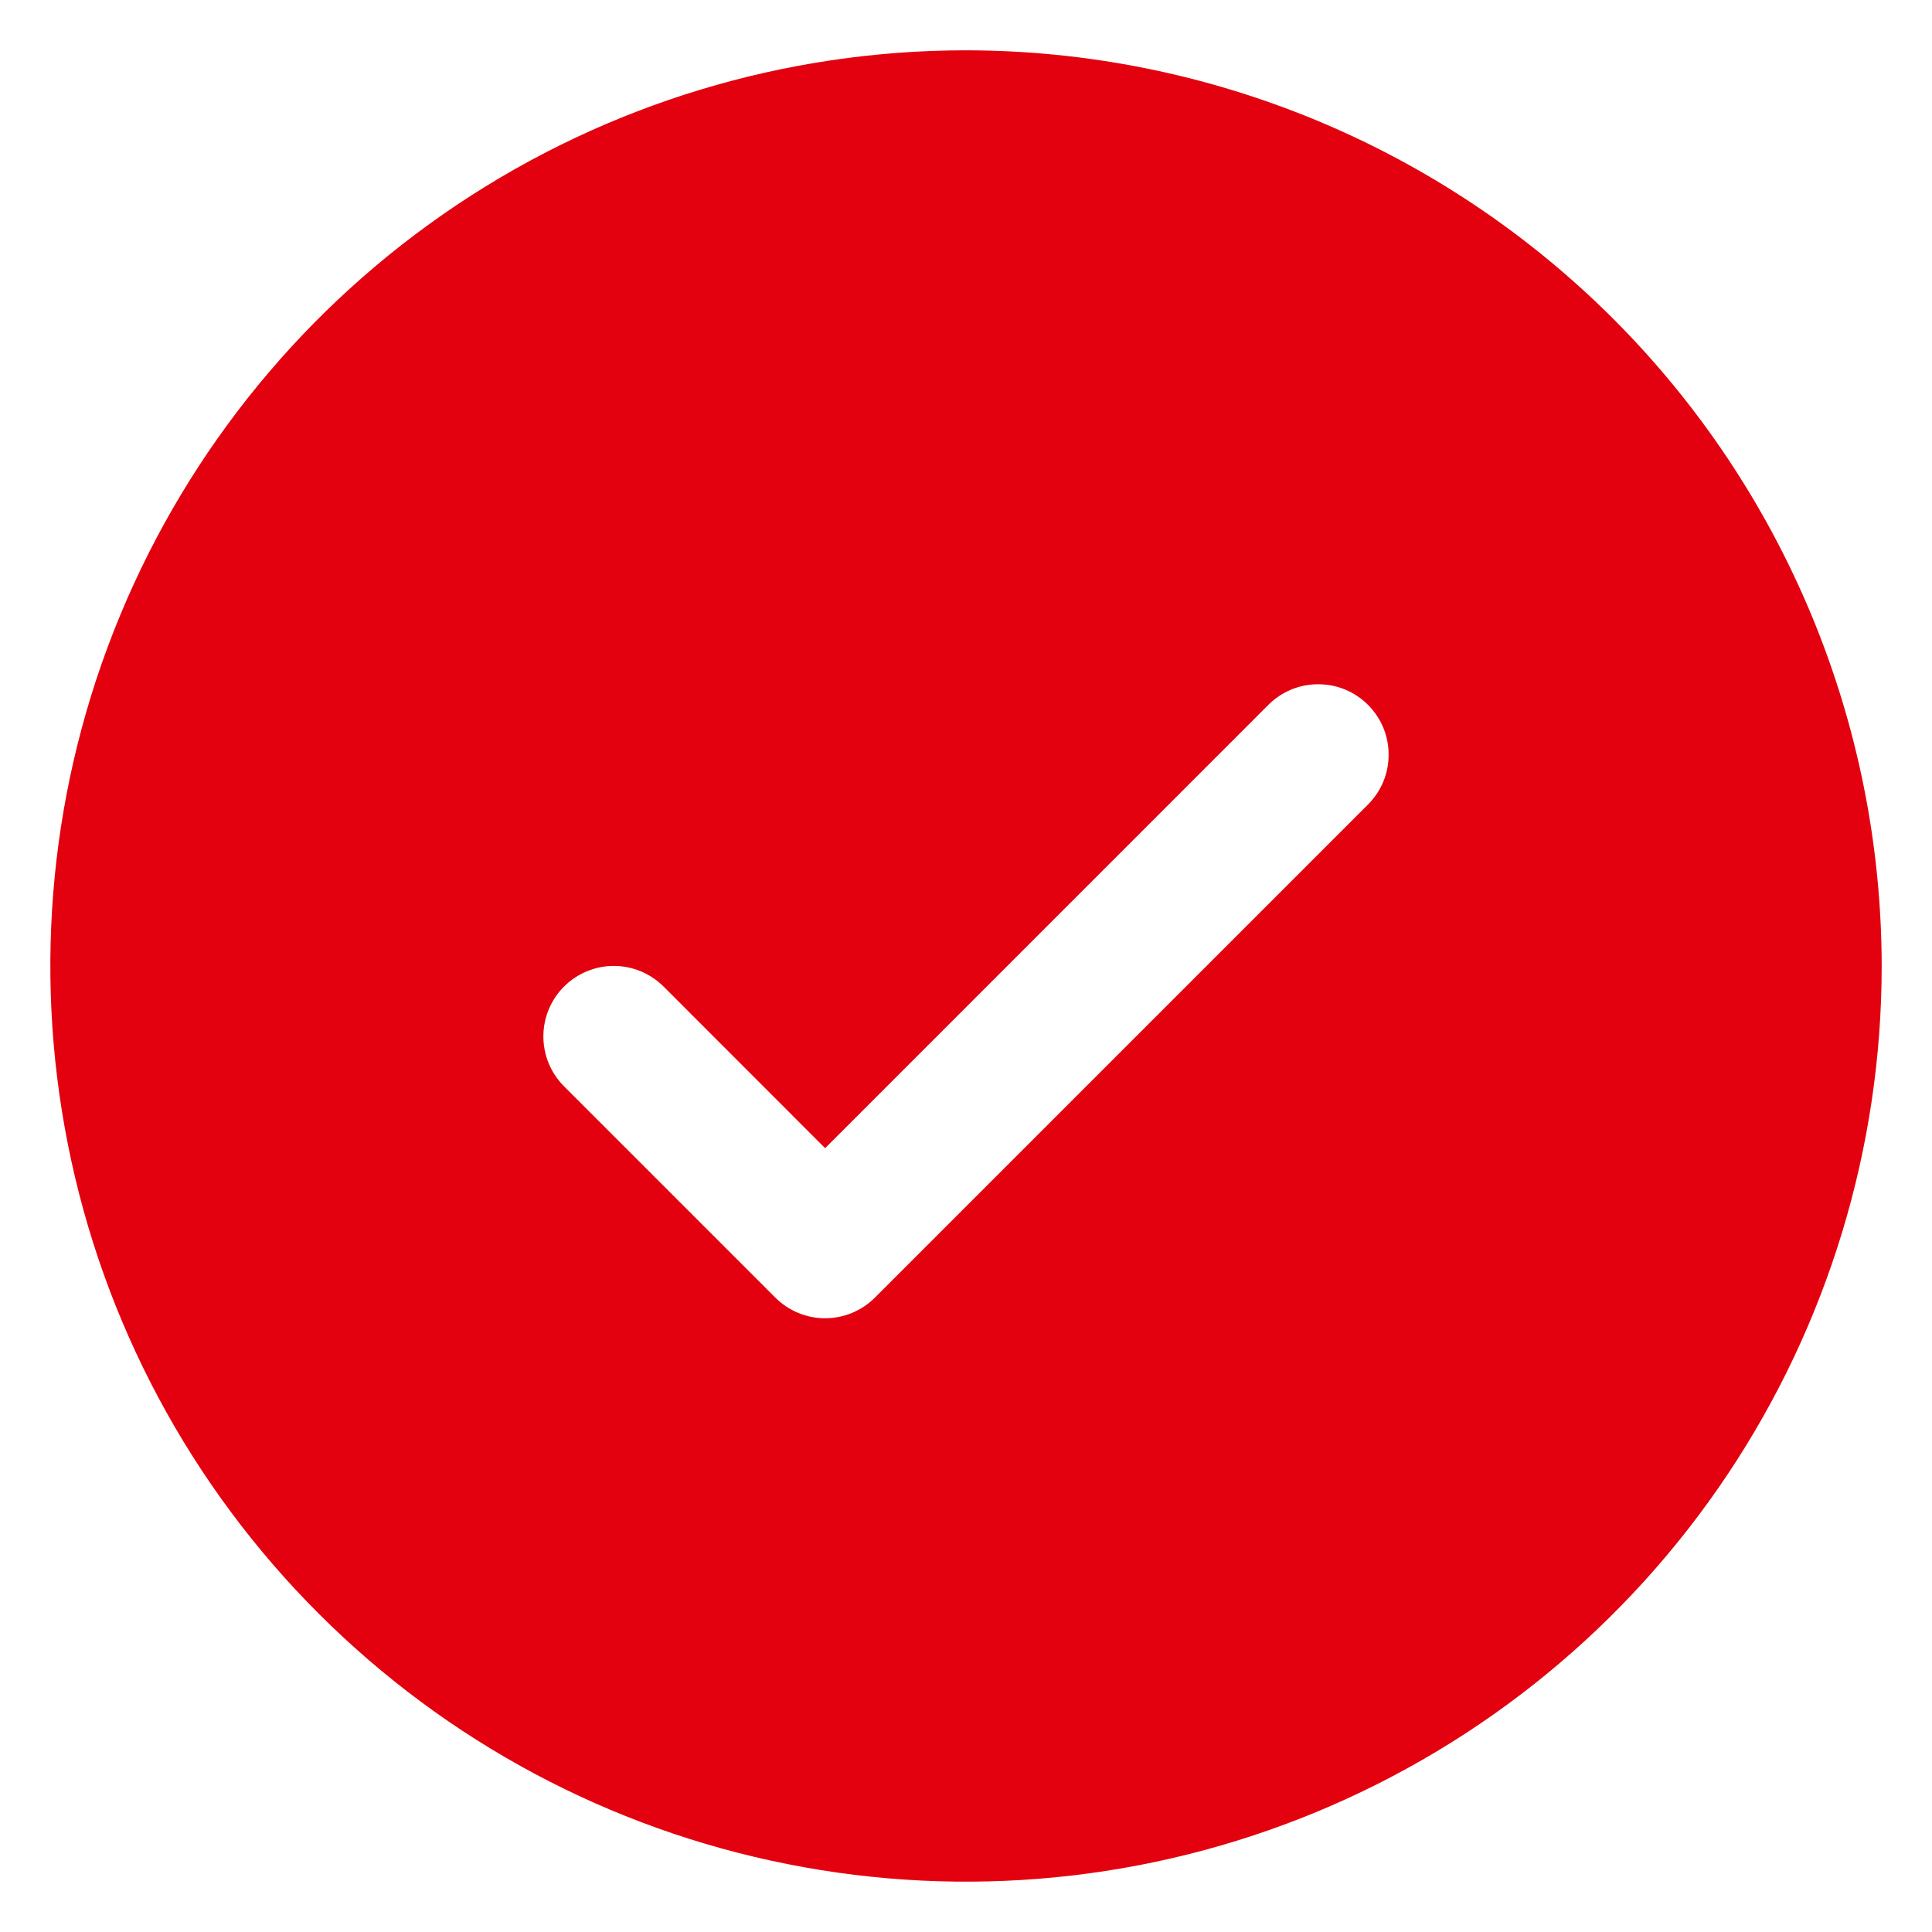 <svg width="24" height="24" viewBox="0 0 24 24" fill="none" xmlns="http://www.w3.org/2000/svg">
<path d="M12 0.625C9.75 0.625 7.551 1.292 5.68 2.542C3.81 3.792 2.352 5.568 1.491 7.647C0.63 9.725 0.405 12.013 0.844 14.219C1.282 16.426 2.366 18.453 3.957 20.043C5.547 21.634 7.574 22.718 9.781 23.156C11.987 23.595 14.274 23.37 16.353 22.509C18.431 21.648 20.208 20.19 21.458 18.32C22.708 16.449 23.375 14.25 23.375 12C23.372 8.984 22.172 6.093 20.04 3.96C17.907 1.828 15.016 0.628 12 0.625ZM16.994 9.994L10.869 16.119C10.788 16.2 10.691 16.265 10.585 16.309C10.479 16.353 10.365 16.376 10.25 16.376C10.135 16.376 10.021 16.353 9.915 16.309C9.809 16.265 9.712 16.2 9.631 16.119L7.006 13.494C6.842 13.33 6.75 13.107 6.75 12.875C6.75 12.643 6.842 12.42 7.006 12.256C7.17 12.092 7.393 11.999 7.625 11.999C7.857 11.999 8.08 12.092 8.244 12.256L10.25 14.263L15.756 8.756C15.837 8.675 15.934 8.61 16.04 8.566C16.146 8.522 16.26 8.5 16.375 8.5C16.49 8.5 16.604 8.522 16.71 8.566C16.816 8.61 16.913 8.675 16.994 8.756C17.075 8.837 17.14 8.934 17.184 9.04C17.228 9.146 17.25 9.26 17.25 9.375C17.25 9.49 17.228 9.604 17.184 9.71C17.14 9.816 17.075 9.913 16.994 9.994Z" fill="#E3000F"/>
</svg>
